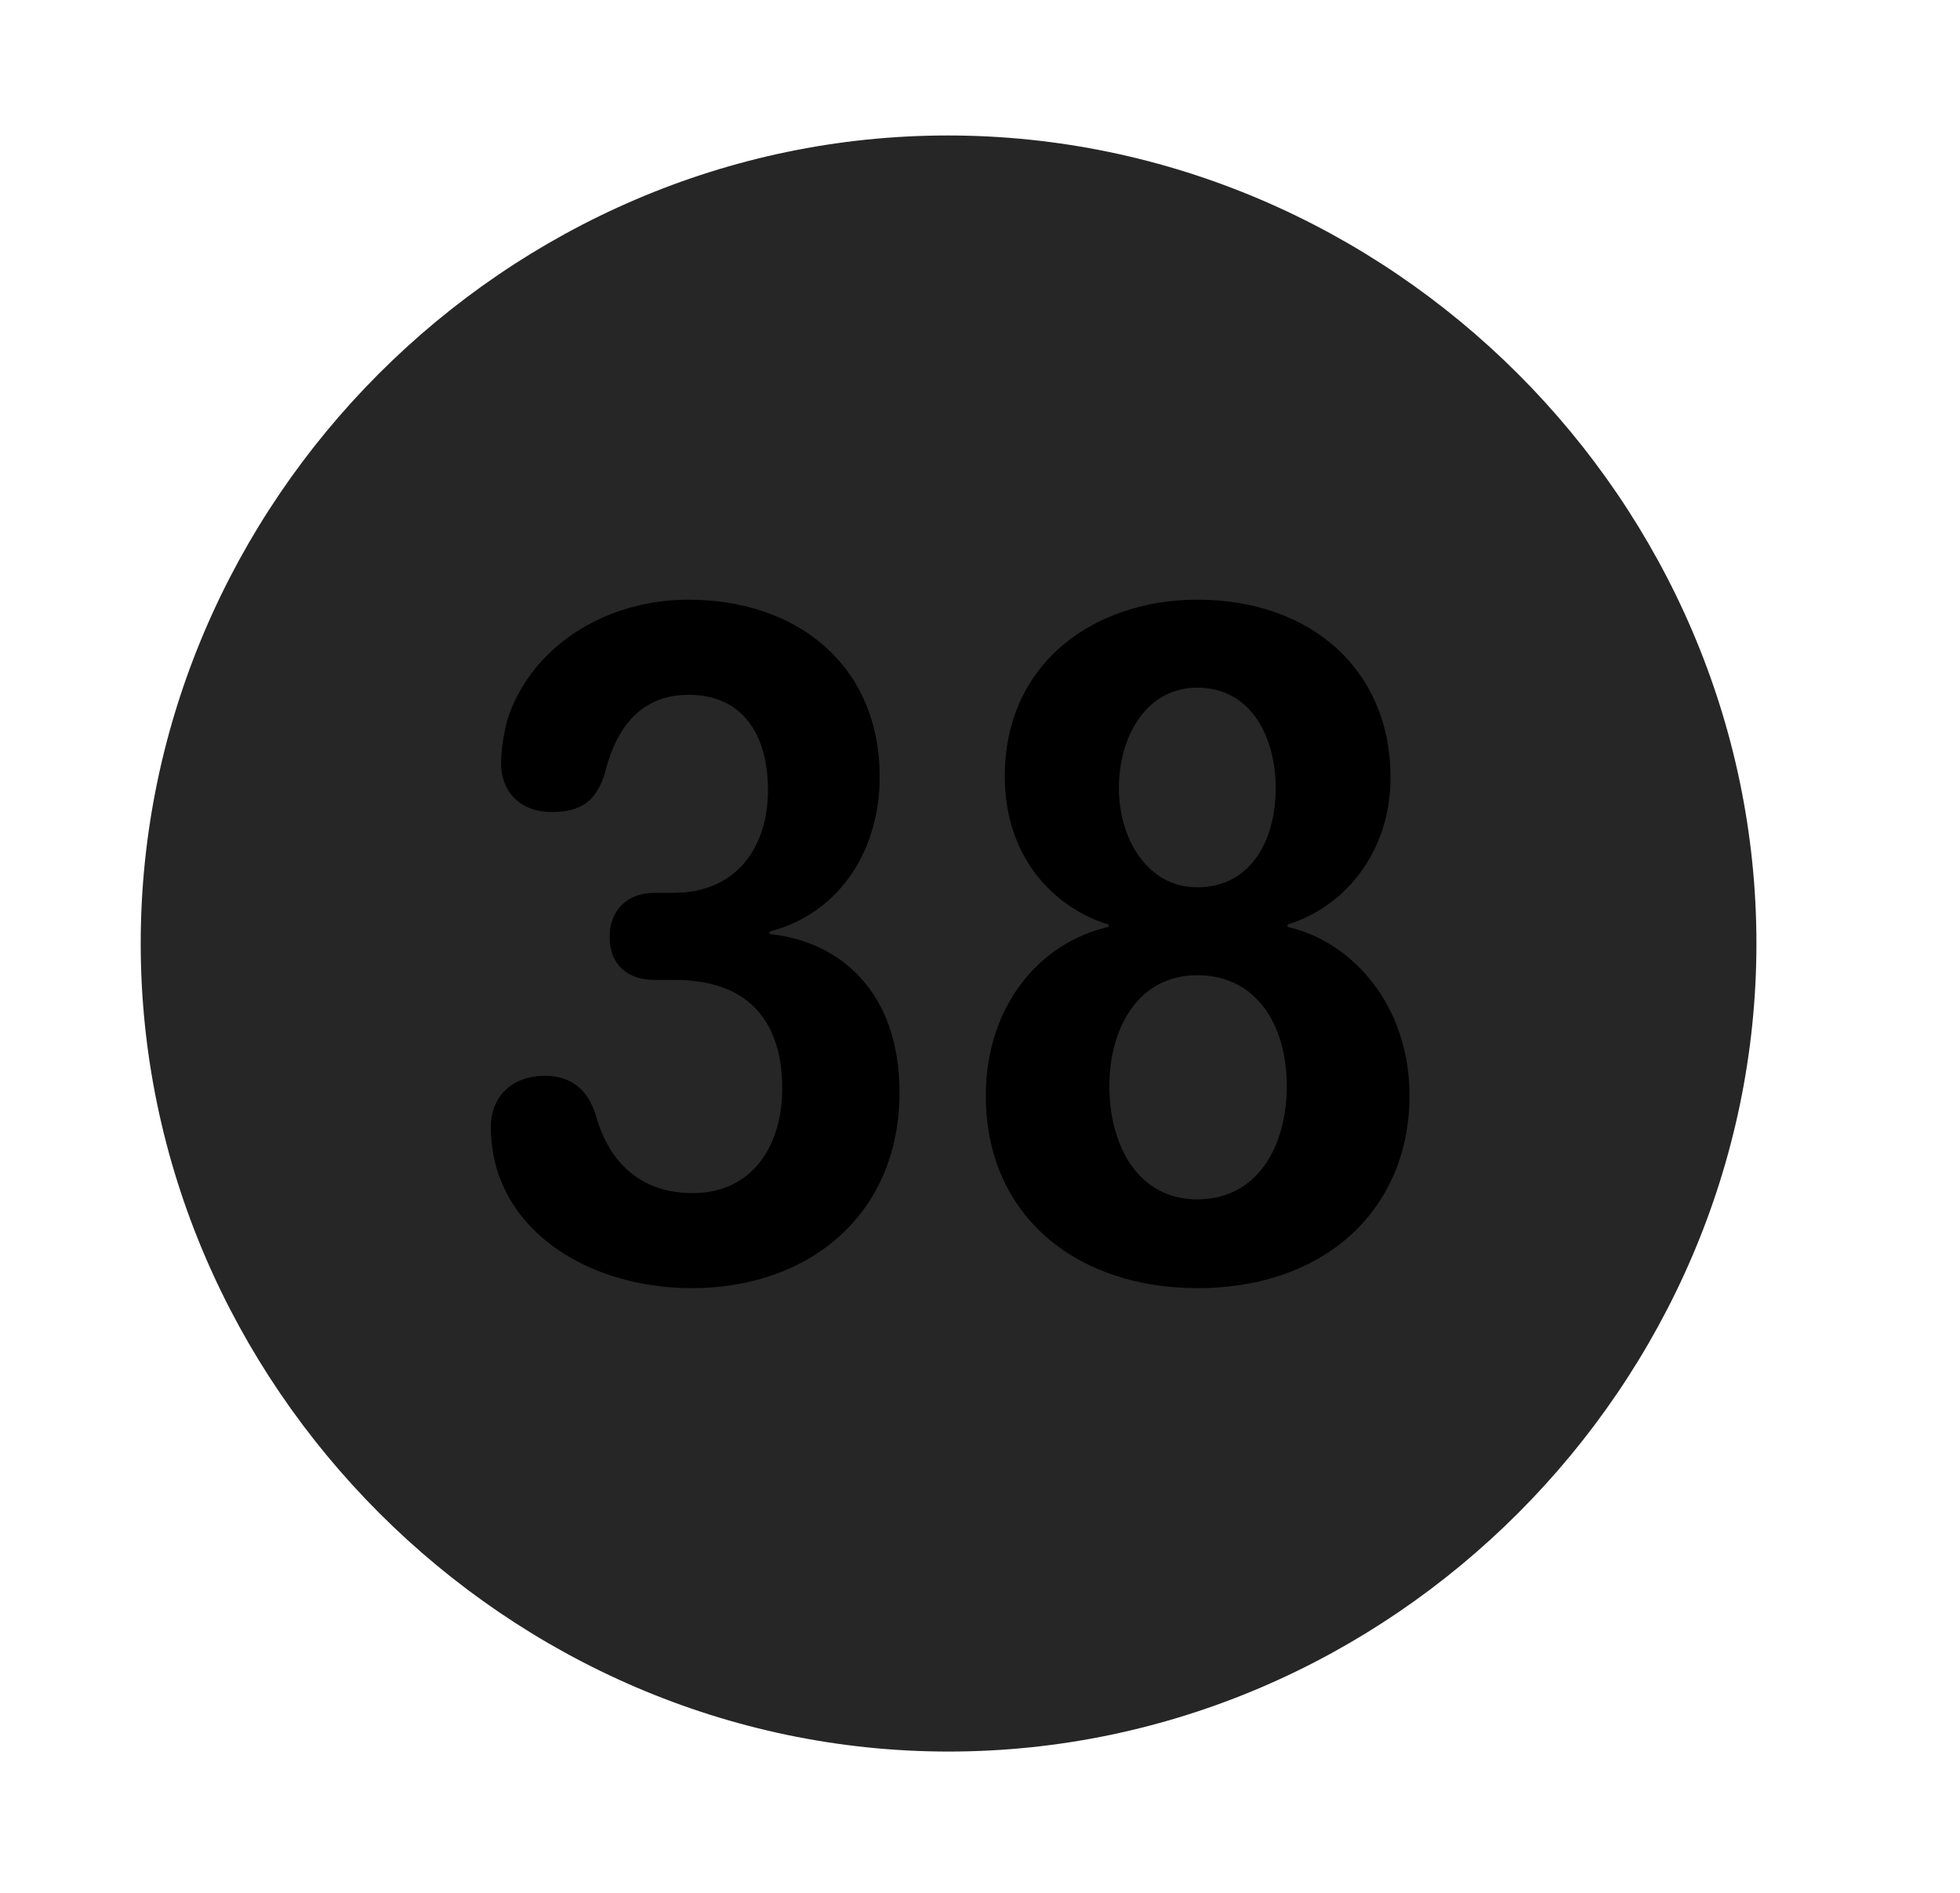 <svg width="29" height="28" viewBox="0 0 29 28" fill="currentColor" xmlns="http://www.w3.org/2000/svg">
<g clip-path="url(#clip0_2207_38132)">
<path d="M14.035 25.91C20.574 25.91 25.988 20.485 25.988 13.957C25.988 7.418 20.562 2.004 14.023 2.004C7.496 2.004 2.082 7.418 2.082 13.957C2.082 20.485 7.508 25.91 14.035 25.91Z" fill="currentColor" fill-opacity="0.85"/>
<path d="M10.238 19.055C8.938 19.055 7.707 18.434 7.355 17.309C7.297 17.11 7.262 16.899 7.262 16.676C7.262 16.207 7.59 15.914 8.059 15.914C8.445 15.914 8.703 16.113 8.82 16.512C8.973 17.063 9.371 17.649 10.25 17.649C11.141 17.649 11.574 16.934 11.574 16.102C11.574 15.059 11.023 14.496 9.992 14.496H9.688C9.277 14.496 9.02 14.262 9.02 13.864C9.02 13.465 9.277 13.207 9.688 13.207H9.969C10.871 13.207 11.363 12.563 11.363 11.684C11.363 10.887 11 10.278 10.191 10.278C9.512 10.278 9.125 10.723 8.949 11.438C8.82 11.86 8.586 12.012 8.164 12.012C7.684 12.012 7.414 11.696 7.414 11.297C7.414 11.086 7.449 10.875 7.508 10.641C7.859 9.574 8.938 8.871 10.191 8.871C11.773 8.871 13.016 9.821 13.016 11.496C13.016 12.504 12.488 13.489 11.387 13.781V13.817C12.418 13.922 13.309 14.66 13.309 16.16C13.309 17.965 11.973 19.055 10.238 19.055ZM17.715 19.055C15.945 19.055 14.586 18 14.586 16.207C14.586 14.895 15.371 13.945 16.402 13.711V13.676C15.629 13.442 14.867 12.715 14.867 11.485C14.867 9.785 16.215 8.871 17.715 8.871C19.414 8.871 20.574 9.926 20.574 11.496C20.574 12.645 19.859 13.43 19.051 13.676V13.711C20.023 13.934 20.855 14.883 20.855 16.207C20.855 17.86 19.637 19.055 17.715 19.055ZM17.715 13.125C18.488 13.125 18.875 12.457 18.875 11.66C18.875 10.887 18.5 10.172 17.715 10.172C16.965 10.172 16.555 10.887 16.555 11.66C16.555 12.375 16.953 13.125 17.715 13.125ZM17.715 17.742C18.605 17.742 19.039 16.957 19.039 16.067C19.039 15.152 18.582 14.426 17.715 14.426C16.848 14.426 16.414 15.199 16.414 16.067C16.414 16.957 16.848 17.742 17.715 17.742Z" fill="currentColor"/>
</g>
<defs>
<clipPath id="clip0_2207_38132">
<rect width="23.906" height="23.918" fill="currentColor" transform="translate(2.082 2.004)"/>
</clipPath>
</defs>
</svg>
